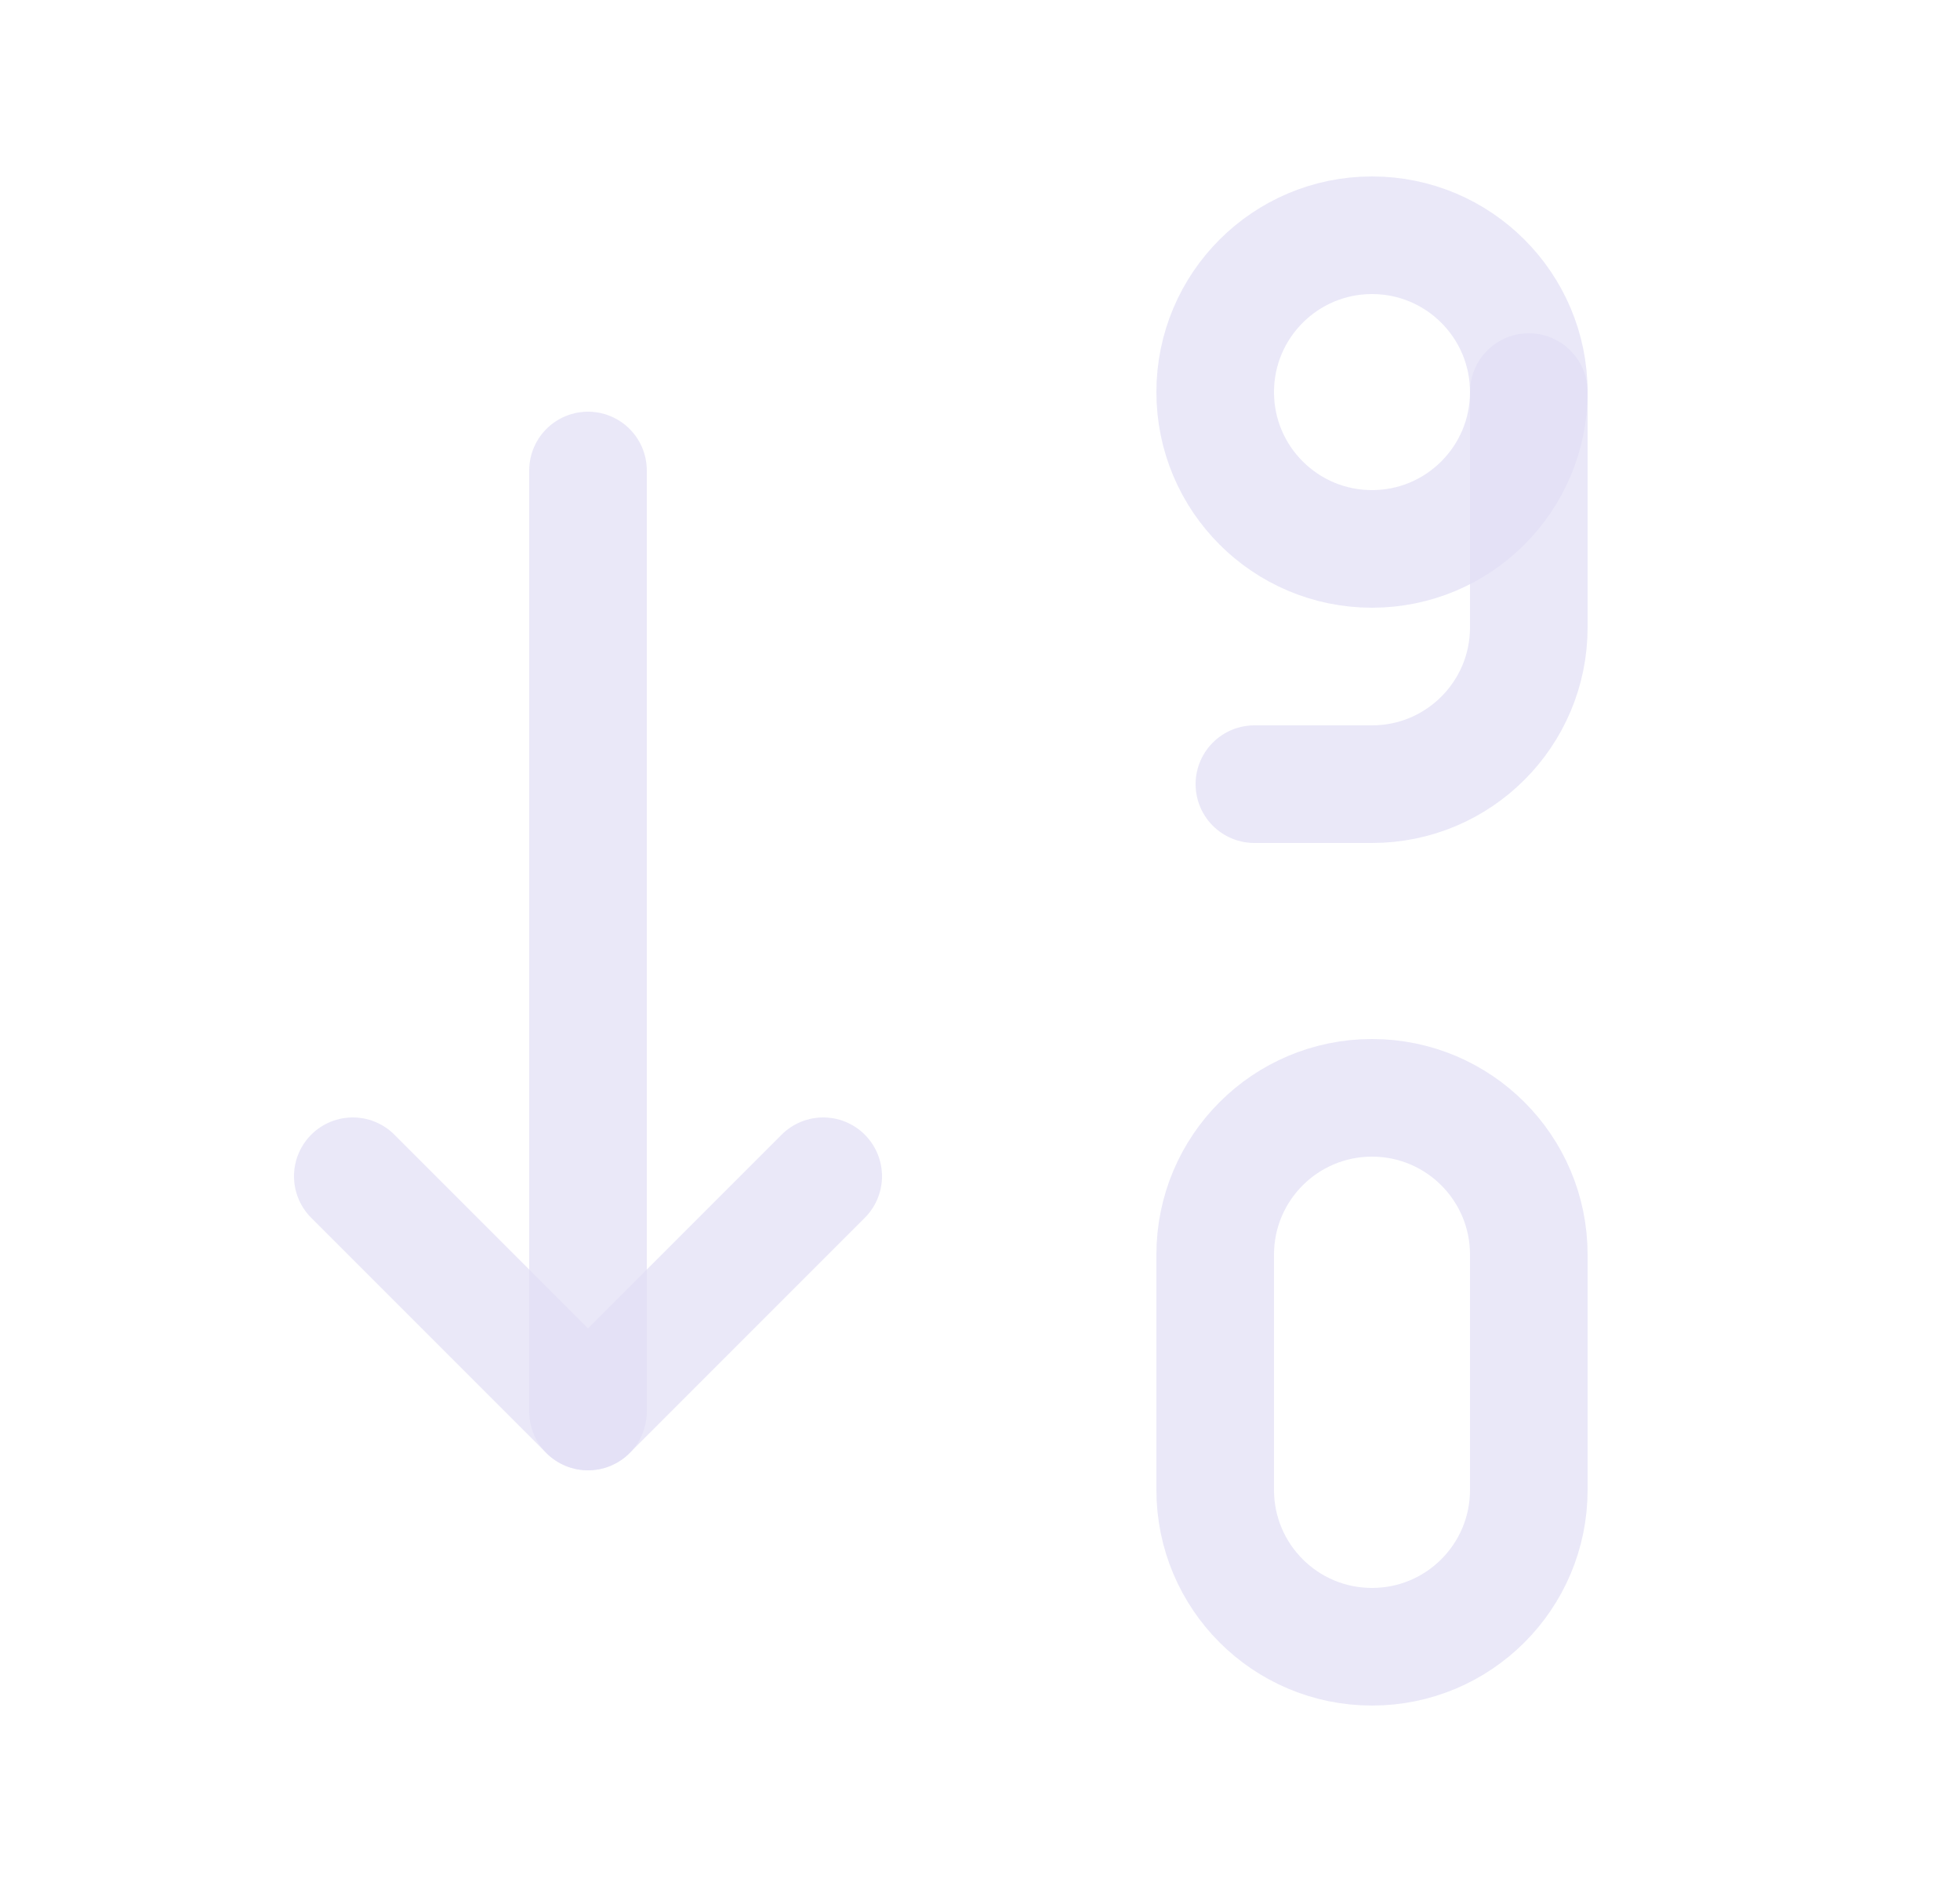<svg width="25" height="24" viewBox="0 0 25 24" fill="none" xmlns="http://www.w3.org/2000/svg">
<path d="M4.5 15L7.5 18L10.5 15" stroke="#E1DEF5" stroke-opacity="0.7" stroke-width="1.5" stroke-linecap="round" stroke-linejoin="round"/>
<path d="M7.5 6V18" stroke="#E1DEF5" stroke-opacity="0.7" stroke-width="1.5" stroke-linecap="round" stroke-linejoin="round"/>
<path fill-rule="evenodd" clip-rule="evenodd" d="M17.5 14C18.605 14 19.5 14.895 19.5 16V19C19.5 20.105 18.605 21 17.5 21C16.395 21 15.5 20.105 15.5 19V16C15.5 14.895 16.395 14 17.5 14Z" stroke="#E1DEF5" stroke-opacity="0.7" stroke-width="1.5" stroke-linecap="round" stroke-linejoin="round"/>
<circle cx="17.5" cy="5" r="2" stroke="#E1DEF5" stroke-opacity="0.7" stroke-width="1.5" stroke-linecap="round" stroke-linejoin="round"/>
<path d="M19.5 5V8C19.5 9.105 18.605 10 17.5 10H16" stroke="#E1DEF5" stroke-opacity="0.7" stroke-width="1.5" stroke-linecap="round" stroke-linejoin="round"/>
</svg>
